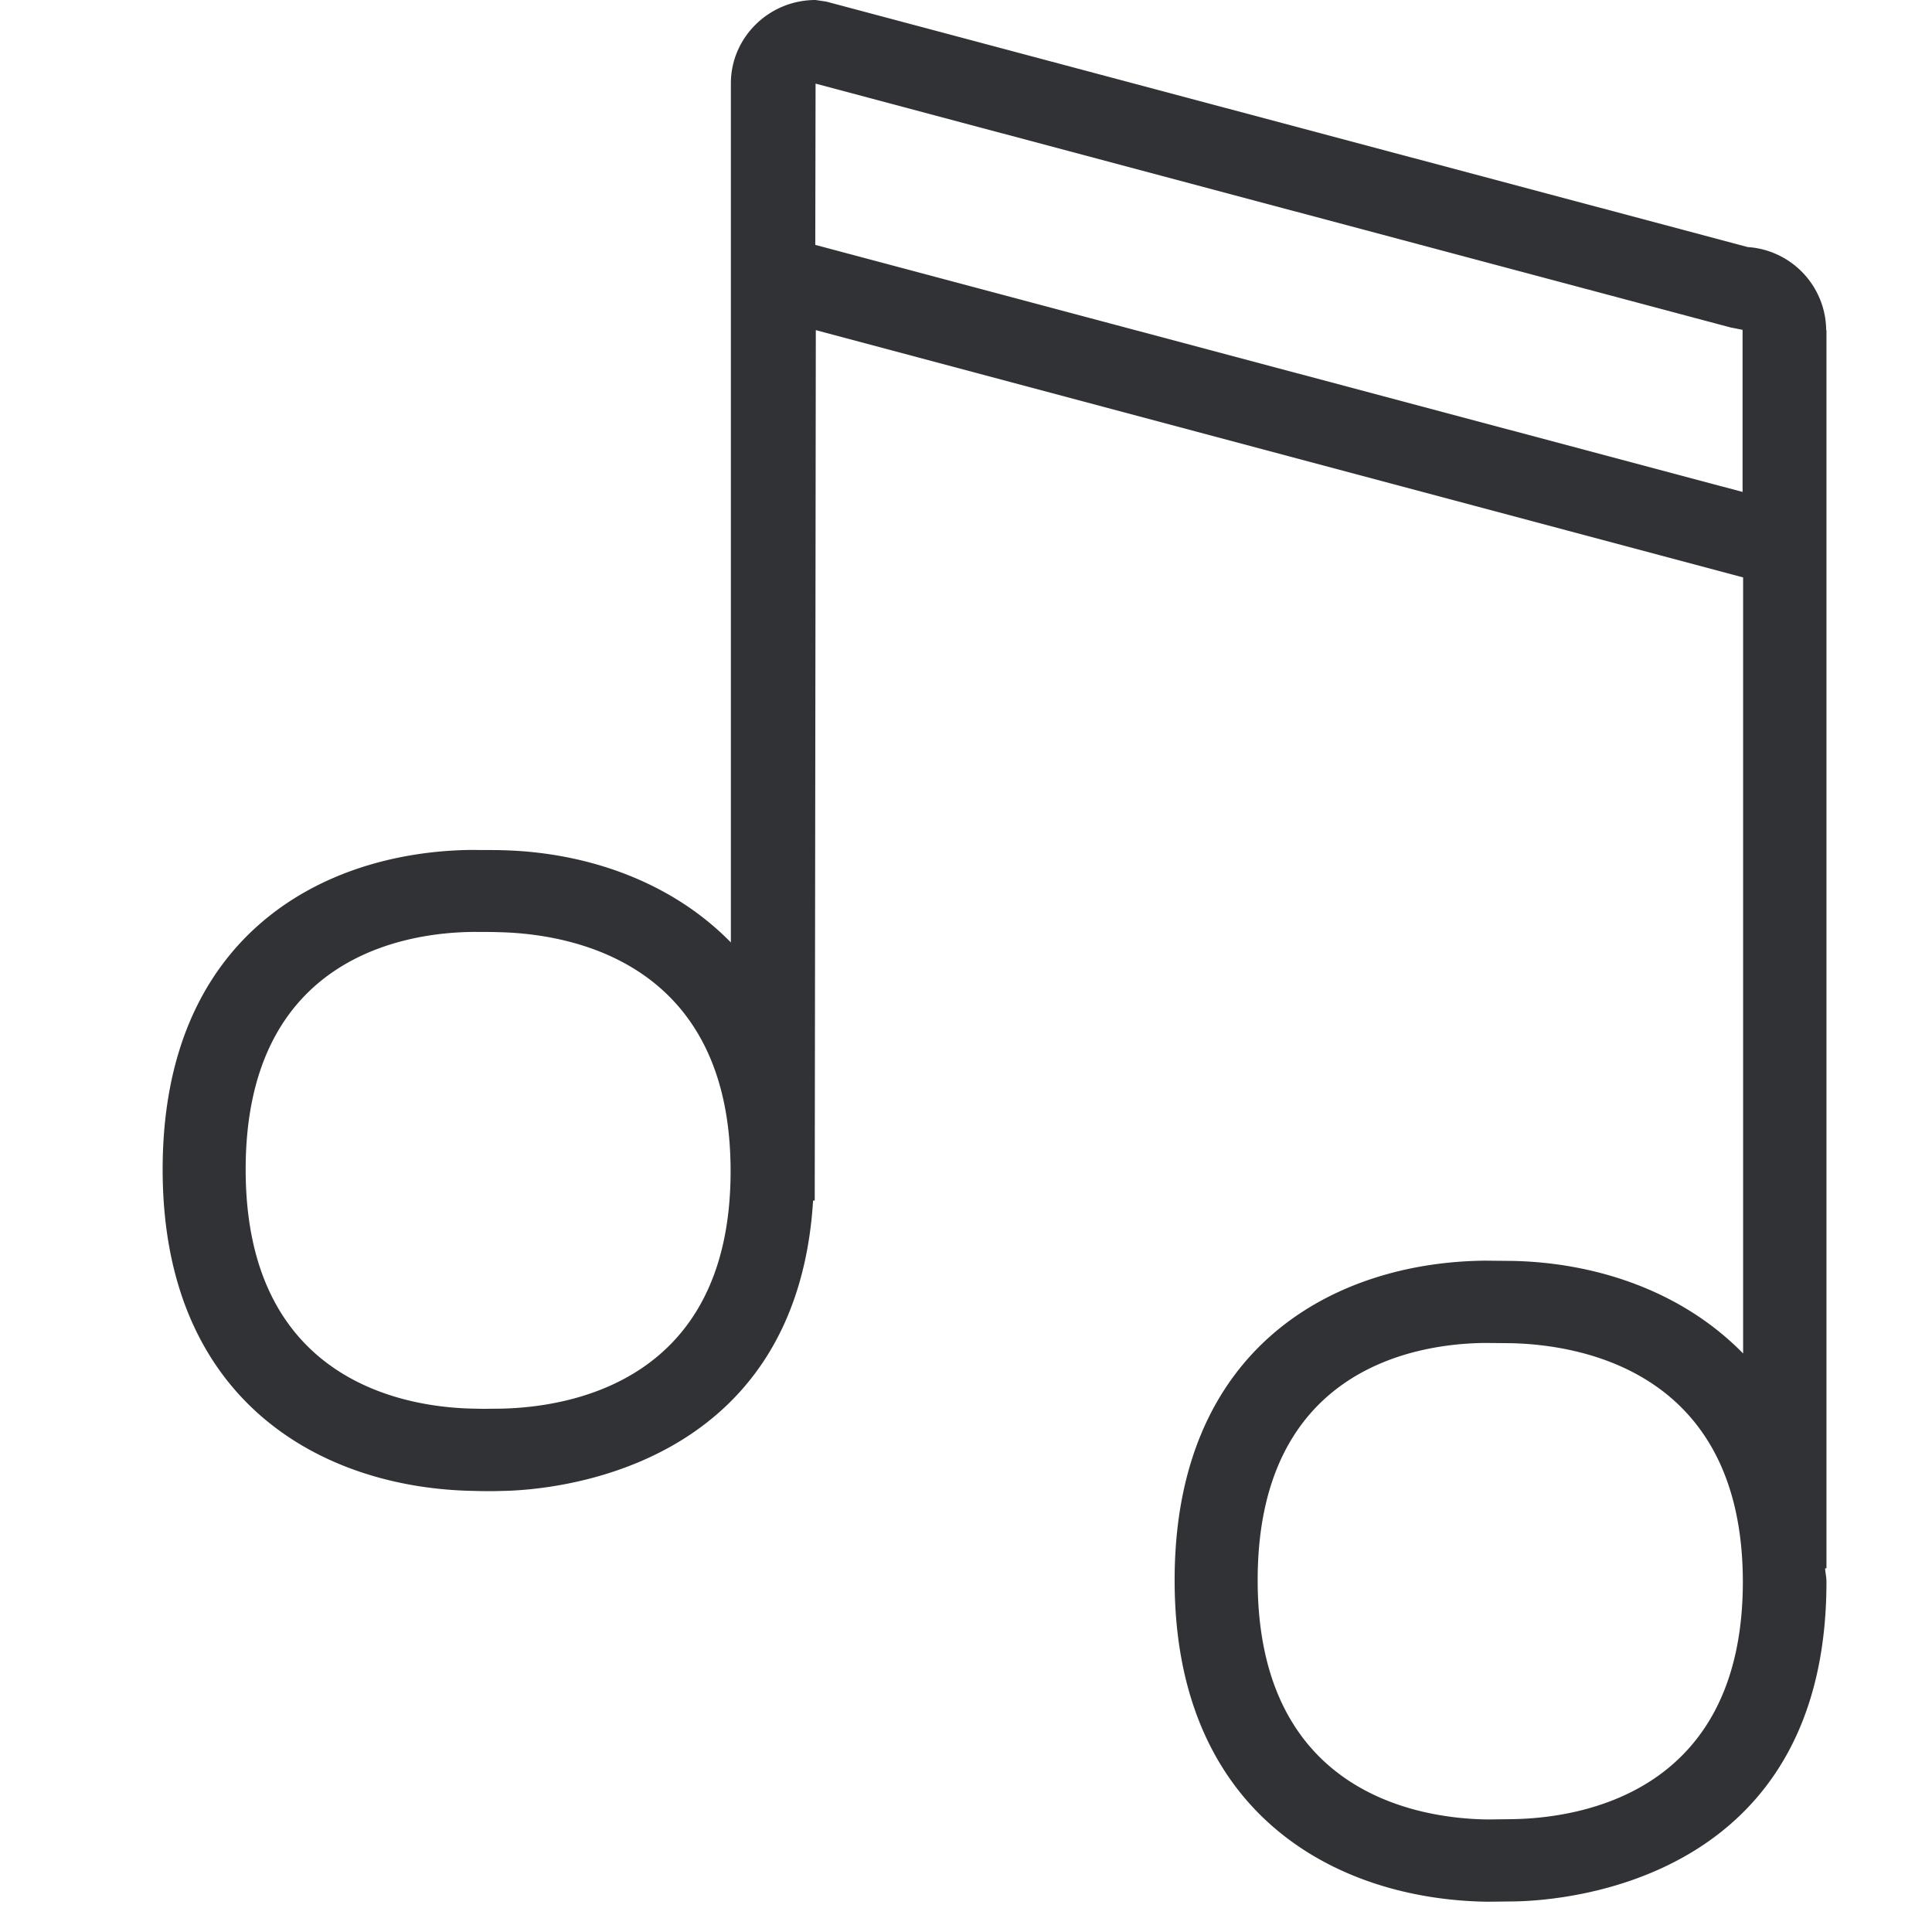 <svg width="64" height="64" viewBox="0 0 64 64" xmlns="http://www.w3.org/2000/svg"><path d="M27.007 8.112l.01-5.342 30.305 8.076.403.08v5.37L27.007 8.112zM16.574 46.664c-.242 0-.538.01-.816 0-2.286-.026-7.62-.869-7.62-7.923 0-7.037 5.28-7.852 7.548-7.87.278 0 .583 0 .852.009 2.303.053 7.664.932 7.664 7.914 0 6.983-5.334 7.826-7.628 7.87zm33.523 13.598l-.815.01c-2.286-.028-7.62-.87-7.62-7.925 0-7.036 5.28-7.843 7.548-7.86l.852.008c2.303.054 7.672.932 7.672 7.915-.009 6.965-5.342 7.816-7.637 7.852zm10.398-49.326a2.785 2.785 0 00-2.6-2.752L27.376.054 27.016 0c-1.55 0-2.805 1.246-2.805 2.76v28.46c-2.017-2.061-4.85-2.994-7.593-3.056-.286-.01-.627 0-.94-.01-4.984.036-10.29 2.842-10.29 10.587 0 7.744 5.35 10.577 10.343 10.648.305.01.61.01.914 0 1.668-.027 9.735-.672 10.29-9.618h.054l.036-28.835 30.718 8.192v25.708c-2.016-2.062-4.849-3.003-7.61-3.066l-.932-.009c-4.975.045-10.29 2.842-10.29 10.586 0 7.745 5.351 10.577 10.353 10.65l.896-.01c1.73-.027 10.344-.69 10.344-10.586 0-.161-.036-.287-.045-.448h.045V10.936h-.009z" fill="#313235" fill-rule="nonzero"/></svg>